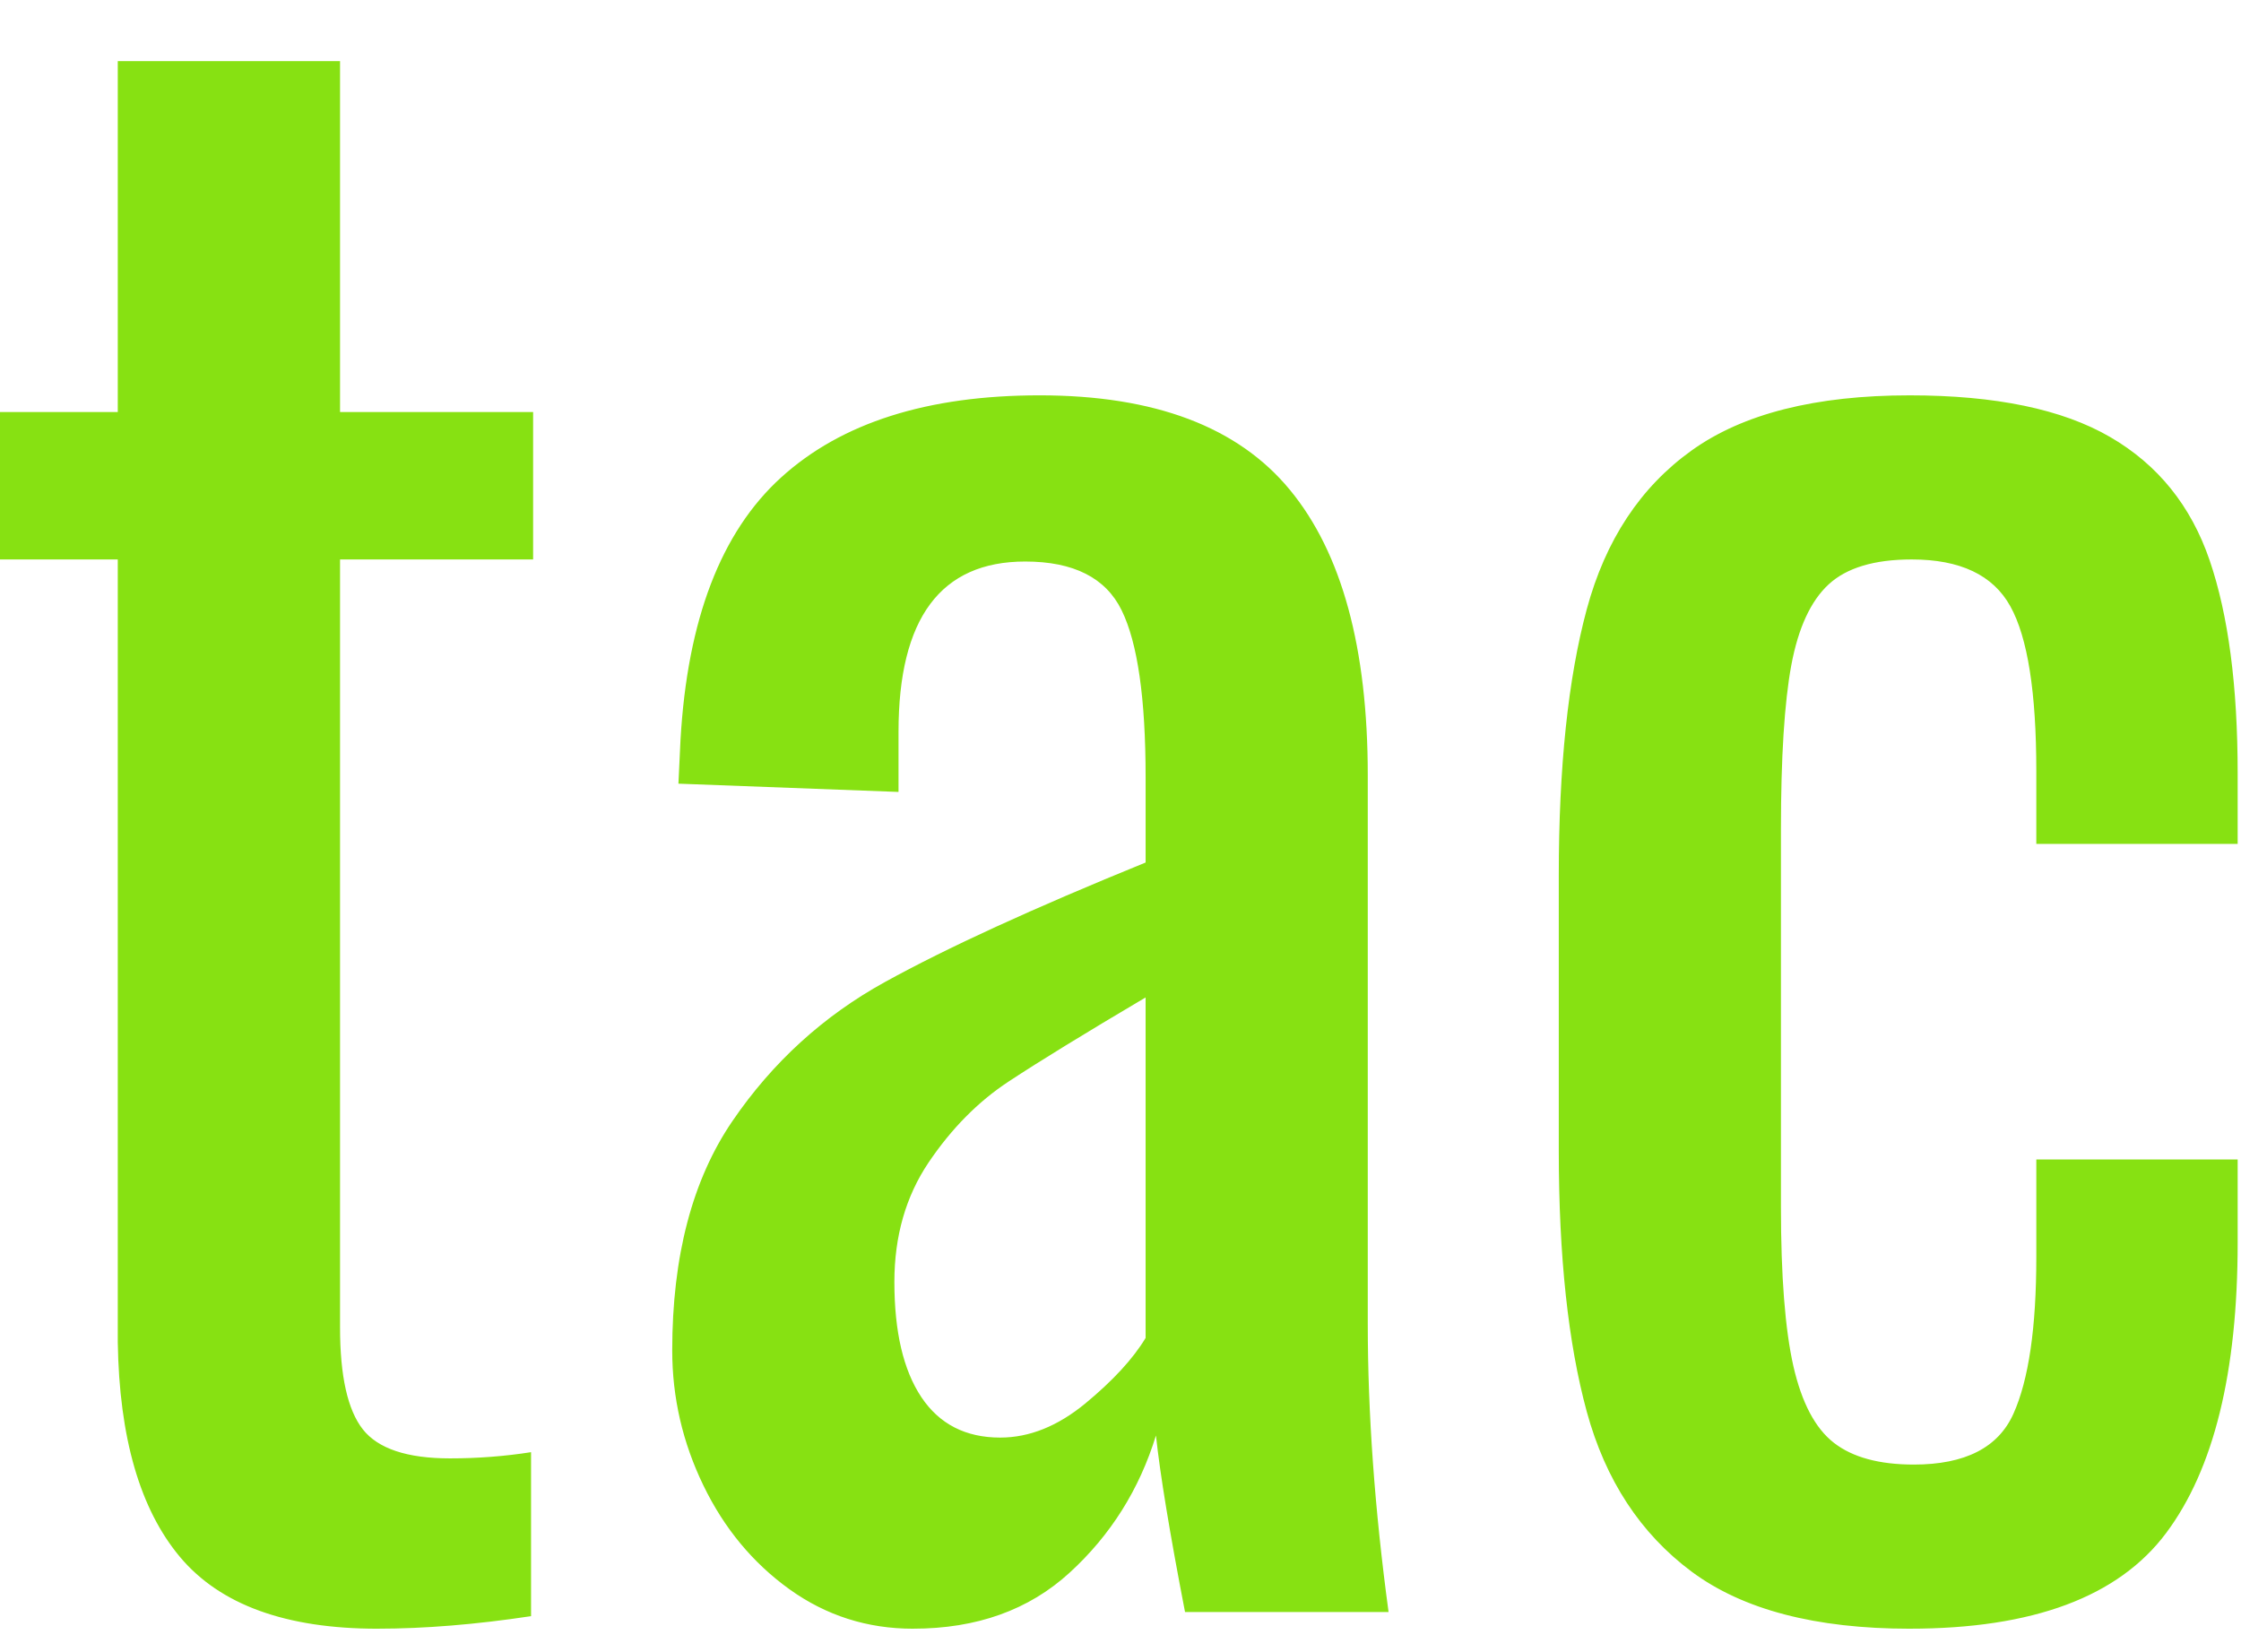 <?xml version="1.0" standalone="yes"?>

<svg version="1.1" viewBox="0.0 0.0 287.811 212.213" fill="none" stroke="none" stroke-linecap="square" stroke-miterlimit="10" xmlns="http://www.w3.org/2000/svg" xmlns:xlink="http://www.w3.org/1999/xlink"><clipPath id="p.0"><path d="m0 0l287.811 0l0 212.213l-287.811 0l0 -212.213z" clip-rule="nonzero"></path></clipPath><g clip-path="url(#p.0)"><path fill="#000000" fill-opacity="0.0" d="m0 0l287.811 0l0 212.213l-287.811 0z" fill-rule="evenodd"></path><path fill="#000000" fill-opacity="0.0" d="m-16.0 -57.958l343.78 0l0 272.598l-343.78 0z" fill-rule="evenodd"></path><path fill="#87e112" d="m48.469 209.183q-17.609 0 -25.344 -9.203q-7.719 -9.203 -8.0 -27.609l0 -100.516l-16.266 0l0 -18.938l16.266 0l0 -45.062l28.547 0l0 45.062l24.797 0l0 18.938l-24.797 0l0 98.656q0 9.328 2.922 13.062q2.938 3.734 11.203 3.734q5.328 0 10.406 -0.797l0 21.062q-10.672 1.609 -19.734 1.609zm68.786 0q-8.797 0 -15.859 -5.062q-7.062 -5.078 -11.062 -13.344q-4.0 -8.266 -4.0 -17.328q0 -18.141 7.734 -29.469q7.734 -11.328 19.594 -17.859q11.859 -6.547 33.469 -15.344l0 -10.938q0 -15.188 -3.078 -21.453q-3.062 -6.266 -12.391 -6.266q-16.266 0 -16.266 21.859l0 7.734l-28.266 -1.062l0.266 -5.609q1.328 -23.188 12.922 -33.719q11.609 -10.547 33.203 -10.547q22.141 0 32.141 12.141q10.0 12.125 10.0 36.656l0 70.406q0 17.328 2.672 37.062l-26.141 0q-2.938 -15.203 -3.734 -22.672q-3.203 10.406 -11.078 17.609q-7.859 7.203 -20.125 7.203zm11.203 -24.547q5.609 0 10.938 -4.391q5.328 -4.406 7.734 -8.406l0 -43.734q-11.734 6.938 -17.609 10.812q-5.859 3.859 -10.266 10.391q-4.391 6.531 -4.391 15.344q0 9.594 3.469 14.797q3.469 5.188 10.125 5.188zm116.799 24.547q-18.125 0 -28.0 -7.328q-9.859 -7.344 -13.469 -20.547q-3.594 -13.203 -3.594 -33.469l0 -35.453q0 -20.812 3.594 -34.141q3.609 -13.328 13.469 -20.391q9.875 -7.078 28.0 -7.078q16.531 0 25.734 5.344q9.203 5.328 12.797 15.859q3.594 10.531 3.594 27.328l0 9.078l-25.859 0l0 -9.344q0 -15.188 -3.344 -21.188q-3.328 -6.0 -12.656 -6.0q-7.203 0 -10.672 3.203q-3.453 3.188 -4.797 10.391q-1.328 7.203 -1.328 21.062l0 48.531q0 13.328 1.594 20.406q1.609 7.062 5.203 9.859q3.594 2.797 10.266 2.797q9.875 0 12.797 -6.531q2.938 -6.531 2.938 -20.125l0 -12.531l25.859 0l0 10.656q0 25.062 -9.203 37.344q-9.188 12.266 -32.922 12.266z" fill-rule="nonzero"></path></g></svg>

